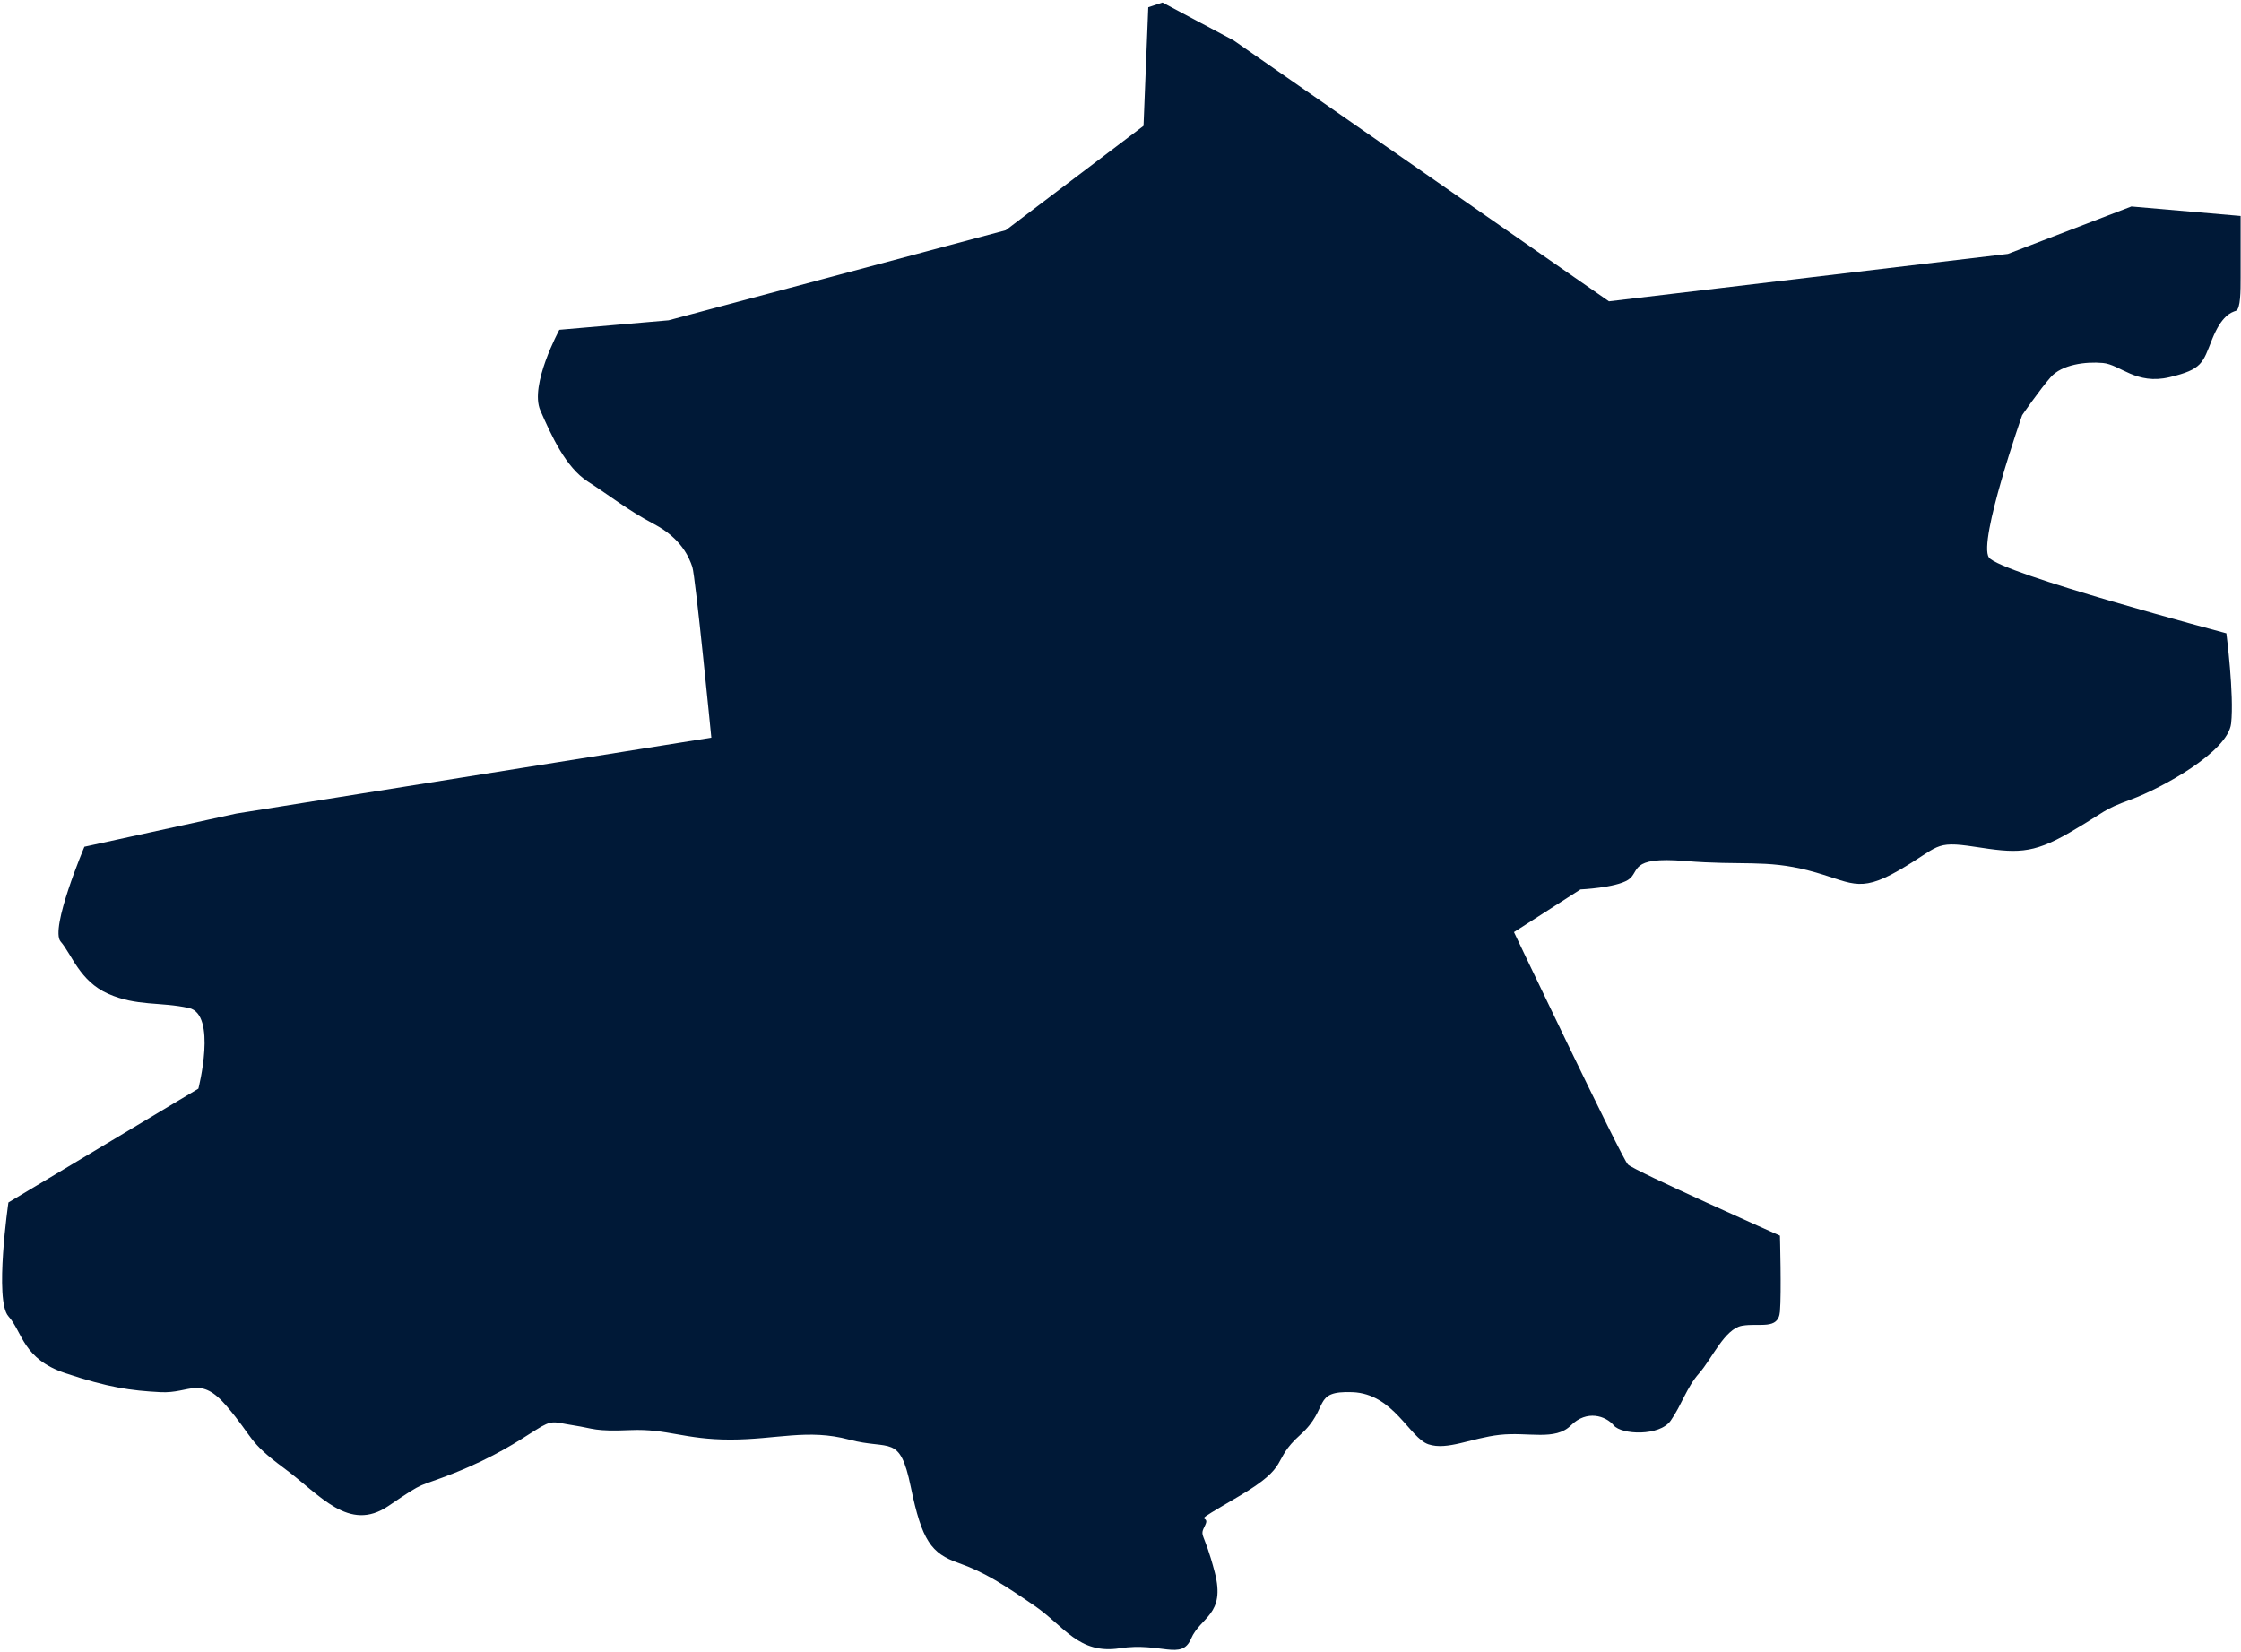 ﻿<?xml version="1.0" encoding="utf-8"?>
<svg version="1.1" xmlns:xlink="http://www.w3.org/1999/xlink" width="654px" height="482px" xmlns="http://www.w3.org/2000/svg">
  <g transform="matrix(1 0 0 1 -631 -263 )">
    <path d="M 339.263 0.741  L 335.105 2.125  L 333.719 36.728  L 293.524 67.18  L 195.115 93.478  L 163.236 96.247  C 163.236 96.247  154.458 112.395  157.692 119.777  C 160.927 127.159  165.085 136.387  171.553 140.539  C 178.021 144.691  183.103 148.844  190.957 152.996  C 198.811 157.149  201.122 162.685  202.045 165.454  C 202.969 168.222  207.59 215.283  207.59 215.283  L 68.986 237.429  L 24.633 247.118  C 24.633 247.118  14.469 271.111  17.703 274.801  C 20.937 278.492  23.247 286.336  31.563 290.027  C 39.88 293.718  46.81 292.334  55.126 294.179  C 63.442 296.025  57.898 317.71  57.898 317.71  L 2.457 350.929  C 2.457 350.929  -1.701 379.536  2.457 384.149  C 6.615 388.763  6.615 396.606  19.089 400.759  C 31.563 404.912  38.031 405.834  46.81 406.295  C 55.588 406.757  58.36 401.221  66.214 410.448  C 74.068 419.675  72.221 420.599  82.847 428.442  C 93.473 436.286  101.789 447.358  113.339 439.515  C 124.89 431.671  121.193 434.44  132.744 429.826  C 144.294 425.212  151.224 420.599  156.306 417.368  C 161.388 414.139  161.388 415.062  167.395 415.984  C 173.401 416.908  173.401 417.83  184.027 417.368  C 194.653 416.908  199.736 420.137  213.134 420.137  C 226.532 420.137  235.772 416.908  247.784 420.137  C 259.796 423.366  262.569 418.291  265.803 433.978  C 269.037 449.665  271.809 453.356  279.663 456.125  C 287.517 458.893  293.061 462.584  301.84 468.582  C 310.618 474.58  314.776 482.885  326.788 481.039  C 338.8 479.194  344.807 484.73  347.579 478.271  C 350.351 471.812  357.743 471.35  354.509 458.893  C 351.275 446.436  349.889 448.742  351.737 445.051  C 353.585 441.36  345.731 445.974  361.439 436.747  C 377.148 427.519  370.679 426.597  379.458 418.753  C 388.236 410.91  382.692 405.834  394.704 406.295  C 406.716 406.757  411.336 419.675  416.881 421.521  C 422.425 423.366  429.355 419.675  437.671 418.753  C 445.987 417.83  453.841 420.599  458.462 415.984  C 463.082 411.371  468.626 413.216  470.936 415.984  C 473.246 418.753  484.334 419.214  487.568 414.601  C 490.803 409.986  492.189 404.912  495.884 400.759  C 499.58 396.606  503.277 387.84  508.359 386.917  C 513.441 385.994  518.985 388.301  519.447 382.765  C 519.909 377.229  519.447 360.618  519.447 360.618  C 519.447 360.618  476.942 341.702  475.094 339.857  C 473.246 338.011  441.829 272.033  441.829 272.033  L 461.234 259.576  C 461.234 259.576  471.398 259.114  475.094 256.807  C 478.79 254.5  475.094 249.887  491.726 251.271  C 508.359 252.655  515.289 250.809  527.763 254.04  C 540.238 257.269  542.086 260.96  554.098 254.04  C 566.11 247.118  564.262 245.273  576.274 247.118  C 588.286 248.964  592.907 249.426  603.995 242.966  C 615.083 236.507  613.235 236.507  622.013 233.277  C 630.792 230.048  650.196 219.435  651.12 211.13  C 652.044 202.826  649.734 184.832  649.734 184.832  C 649.734 184.832  583.667 167.3  580.432 162.685  C 577.198 158.071  590.135 121.161  590.135 121.161  C 590.135 121.161  595.217 113.779  598.451 110.088  C 601.685 106.397  608.615 105.474  613.697 105.936  C 618.779 106.397  623.4 112.395  633.102 110.088  C 642.804 107.781  642.804 105.936  645.576 99.015  C 648.348 92.094  651.12 91.171  652.506 90.71  C 653.892 90.249  653.892 84.712  653.892 81.021  C 653.892 77.33  653.892 63.027  653.892 63.027  L 622.013 60.258  L 585.977 74.1  L 469.55 87.941  L 360.053 11.814  L 339.263 0.741  Z " fill-rule="nonzero" fill="#001937" stroke="none" transform="matrix(1 0 0 1 631 263 )" />
  </g>
</svg>
